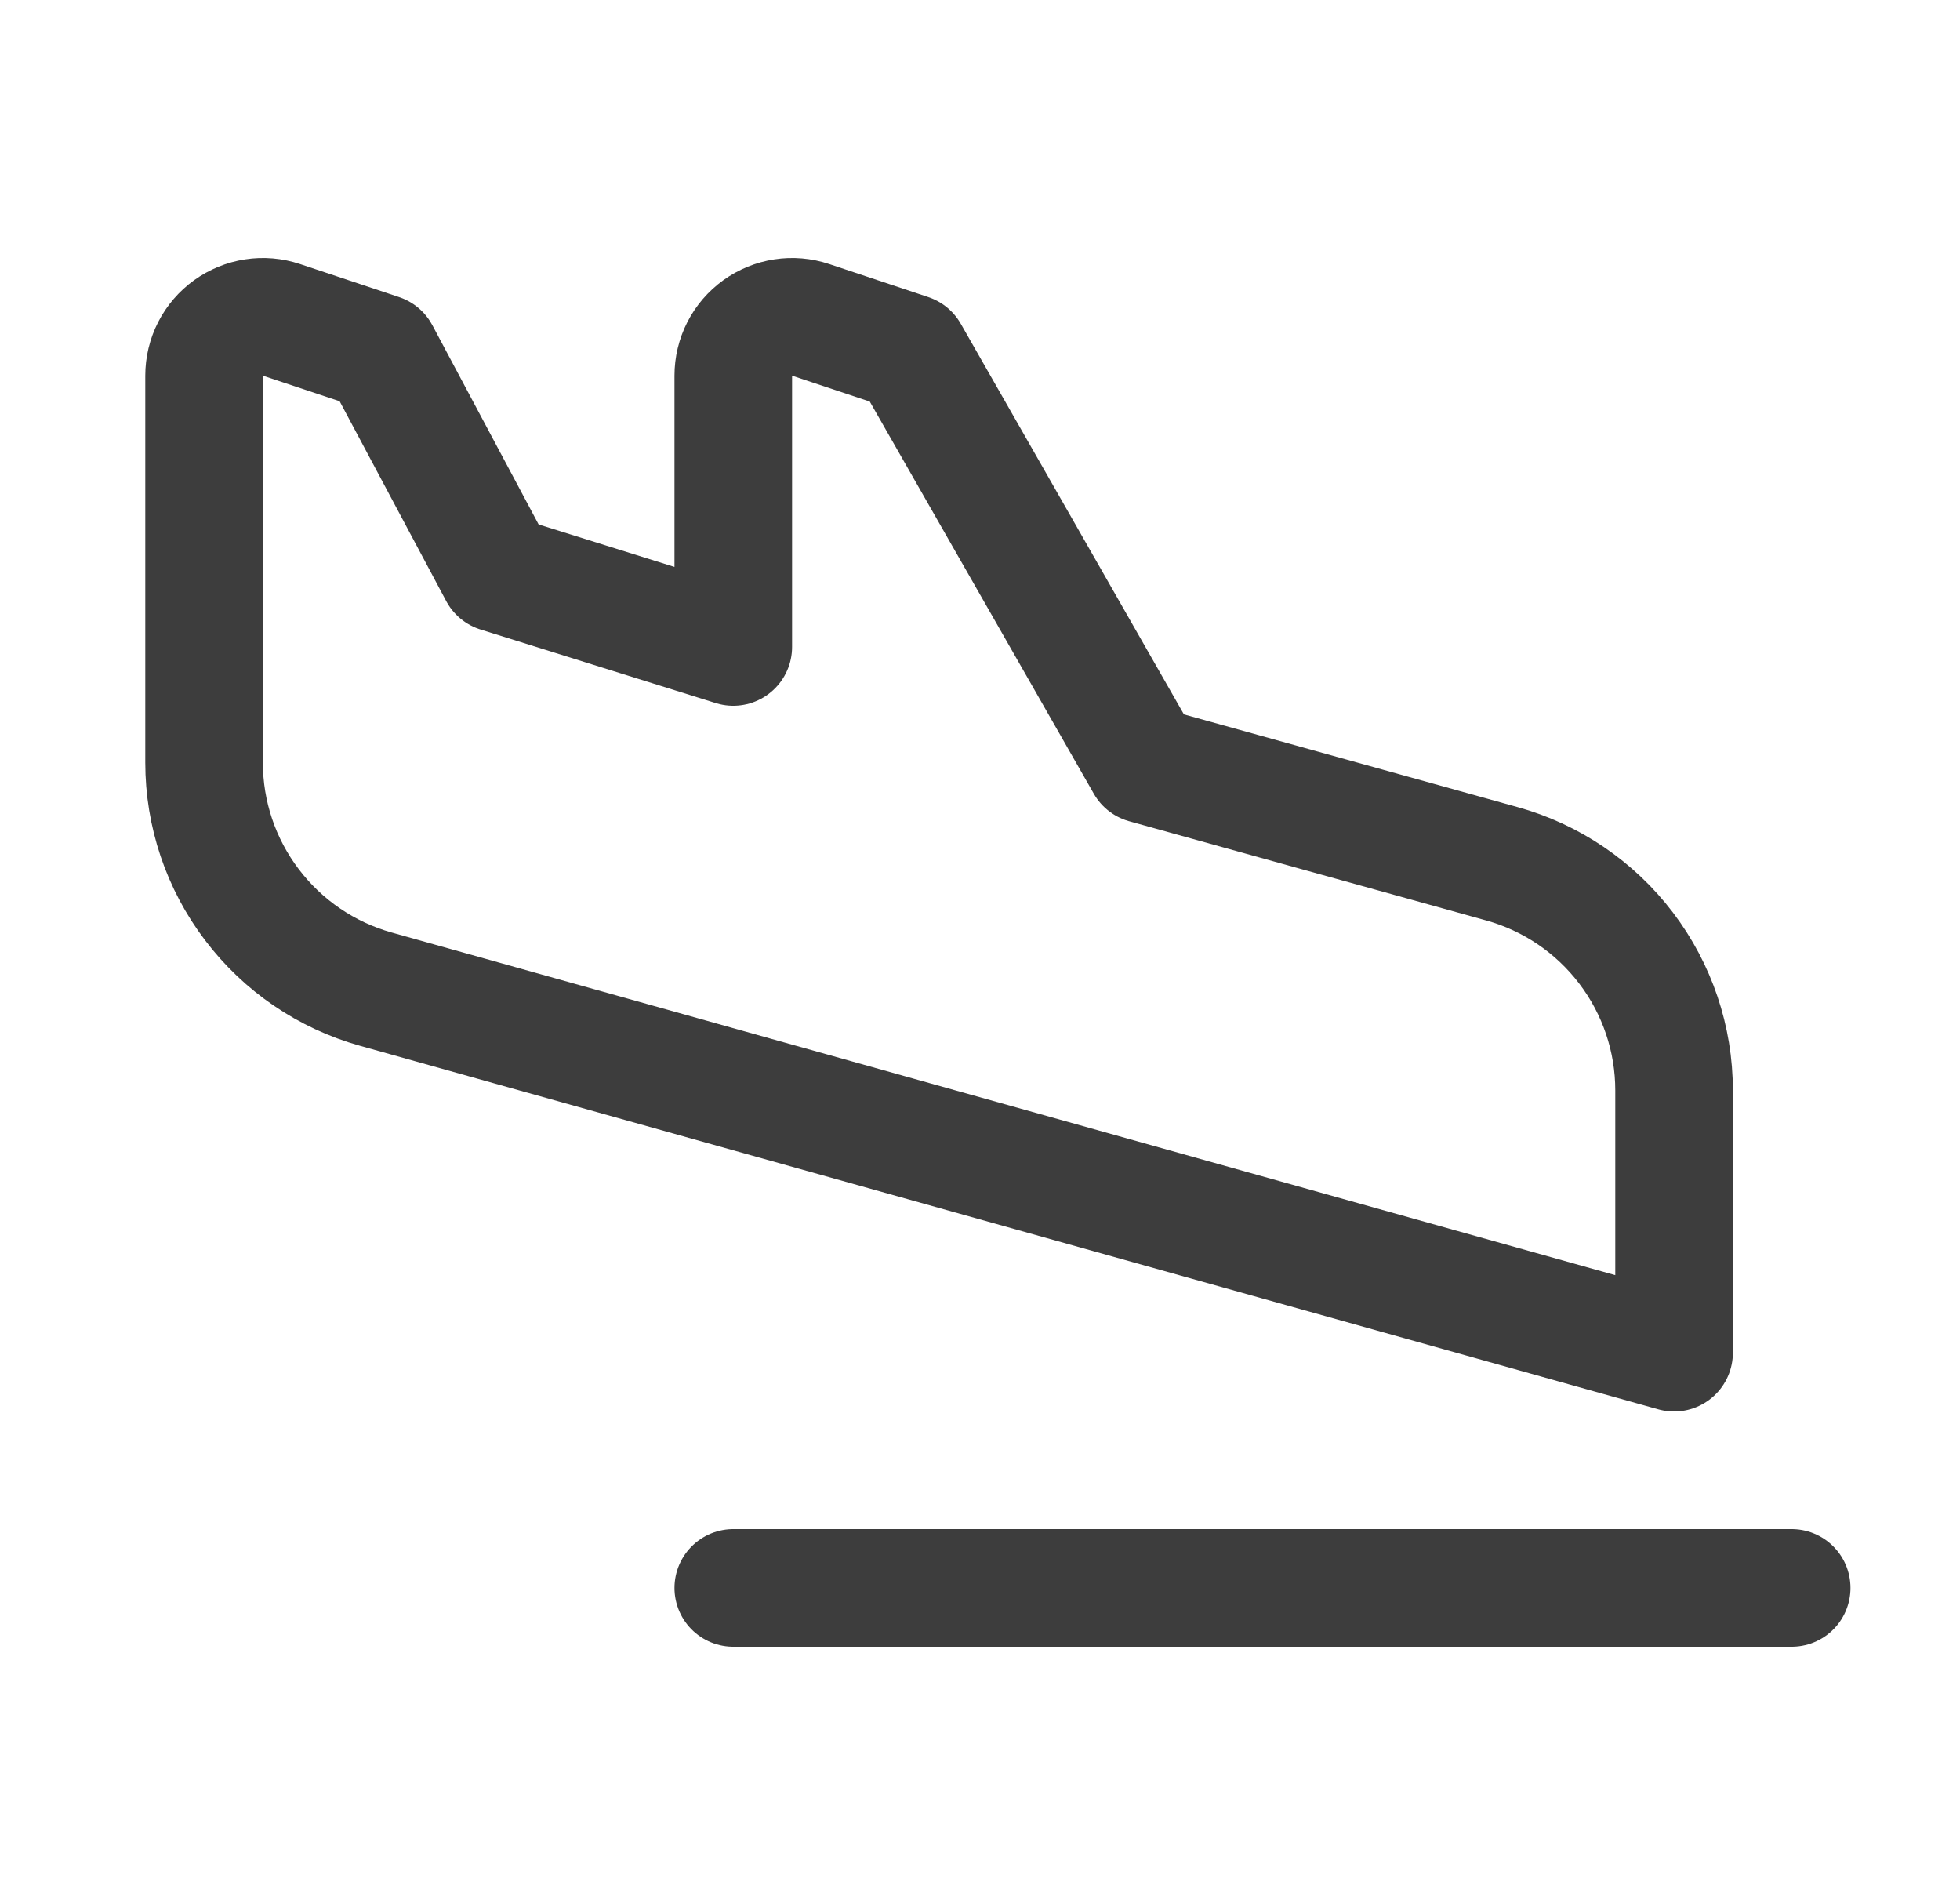 <svg width="25" height="24" viewBox="0 0 25 24" fill="none" xmlns="http://www.w3.org/2000/svg">
<path d="M9.353 20.25H22.853M2.603 9.725V4.791C2.603 4.672 2.631 4.555 2.685 4.449C2.739 4.343 2.818 4.252 2.914 4.182C3.011 4.113 3.122 4.067 3.24 4.049C3.357 4.031 3.477 4.041 3.59 4.079L4.853 4.5L6.353 7.312L9.353 8.25V4.791C9.353 4.672 9.381 4.555 9.435 4.449C9.489 4.343 9.568 4.252 9.664 4.182C9.761 4.113 9.872 4.067 9.99 4.049C10.107 4.031 10.227 4.041 10.34 4.079L11.603 4.5L14.603 9.75L19.156 11.015C19.788 11.19 20.344 11.568 20.741 12.09C21.138 12.612 21.353 13.249 21.353 13.905V17.25L4.794 12.614C4.163 12.437 3.608 12.059 3.213 11.537C2.817 11.016 2.603 10.379 2.603 9.725Z" stroke="#3D3D3D" stroke-width="1.5" stroke-linecap="round" stroke-linejoin="round"/>
</svg>
